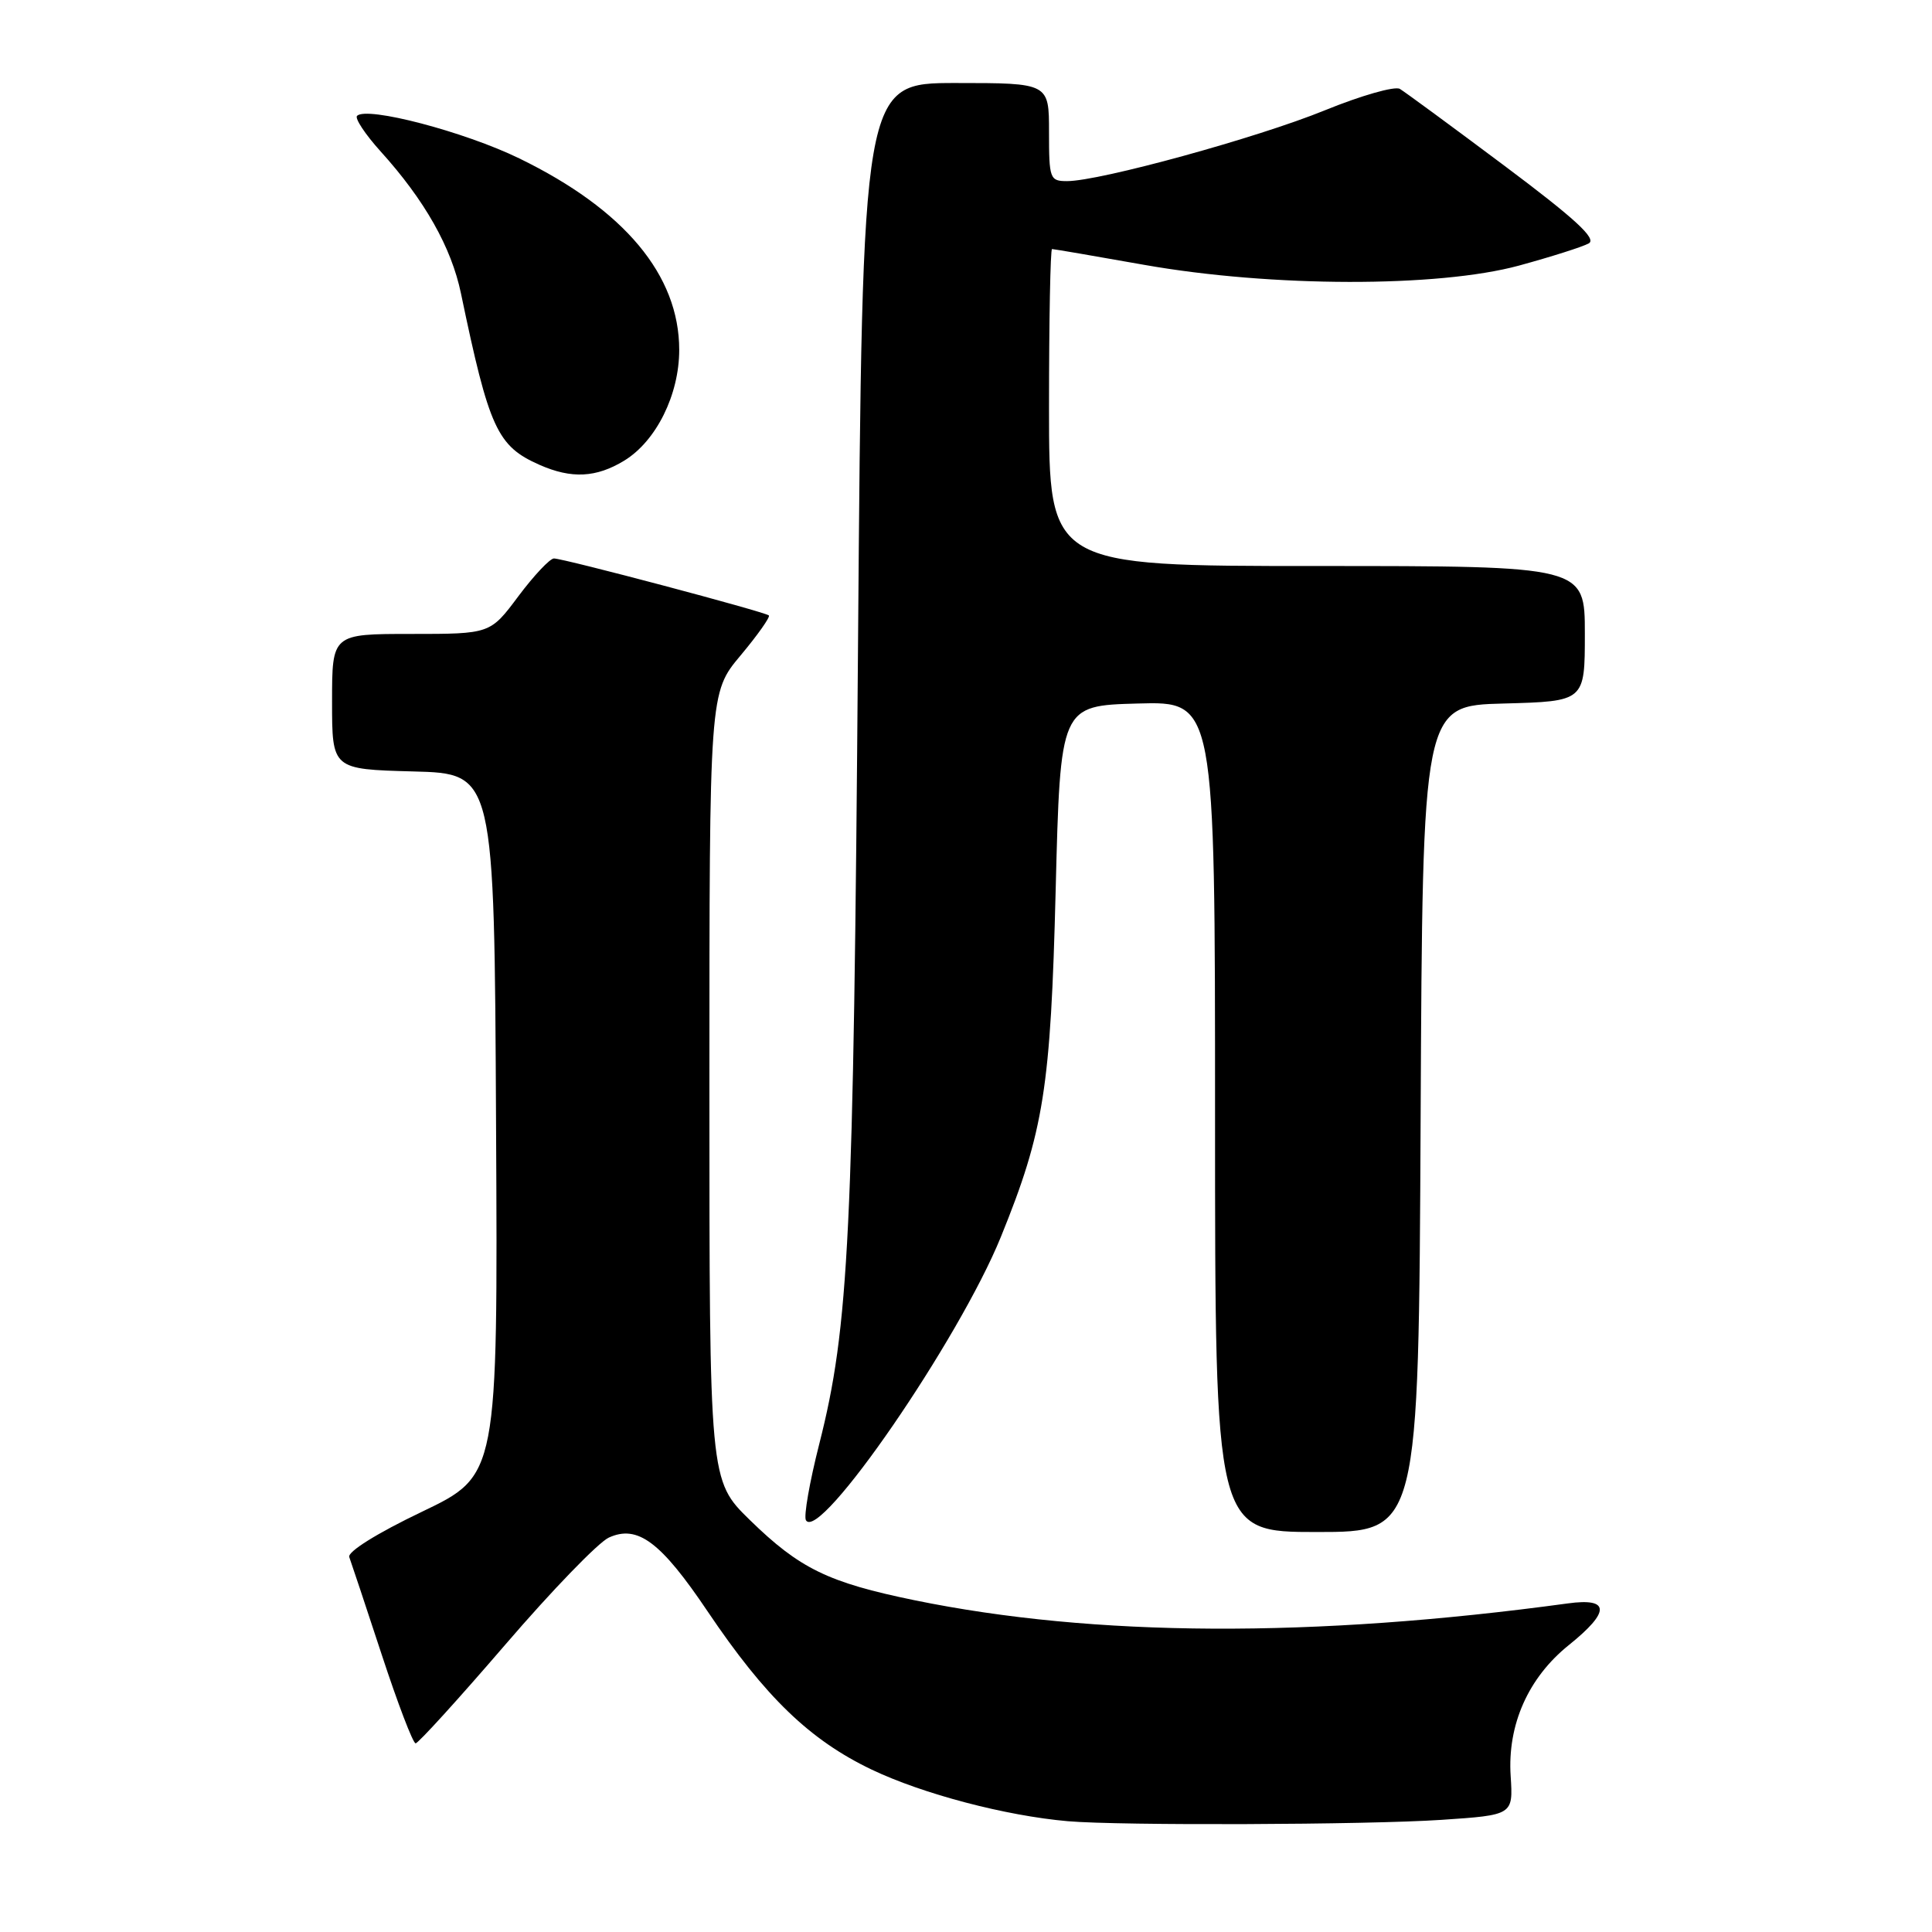 <?xml version="1.0" encoding="UTF-8" standalone="no"?>
<!DOCTYPE svg PUBLIC "-//W3C//DTD SVG 1.1//EN" "http://www.w3.org/Graphics/SVG/1.1/DTD/svg11.dtd" >
<svg xmlns="http://www.w3.org/2000/svg" xmlns:xlink="http://www.w3.org/1999/xlink" version="1.1" viewBox="0 0 256 256">
 <g >
 <path fill="currentColor"
d=" M 191.00 241.14 C 200.50 240.50 200.50 240.50 200.17 235.33 C 199.73 228.54 202.50 222.30 207.88 217.98 C 213.39 213.55 213.35 211.69 207.75 212.46 C 174.00 217.06 145.00 216.92 121.18 212.04 C 109.74 209.69 105.96 207.85 99.36 201.41 C 94.00 196.17 94.00 196.17 94.00 143.98 C 94.00 91.78 94.00 91.78 98.13 86.85 C 100.40 84.14 102.08 81.75 101.88 81.55 C 101.39 81.08 74.70 74.00 73.40 74.00 C 72.87 74.00 70.75 76.25 68.69 79.00 C 64.96 84.00 64.96 84.00 54.48 84.00 C 44.00 84.00 44.00 84.00 44.00 92.97 C 44.00 101.93 44.00 101.93 54.75 102.22 C 65.50 102.50 65.50 102.50 65.73 149.00 C 65.97 195.50 65.97 195.50 55.90 200.32 C 49.96 203.16 46.02 205.62 46.28 206.32 C 46.52 206.97 48.46 212.79 50.58 219.25 C 52.70 225.71 54.72 231.00 55.07 231.00 C 55.42 231.00 60.76 225.12 66.94 217.94 C 73.11 210.76 79.29 204.37 80.67 203.74 C 84.48 202.00 87.55 204.29 93.75 213.50 C 101.42 224.89 107.30 230.56 115.50 234.48 C 122.27 237.71 133.24 240.60 141.50 241.32 C 148.44 241.92 181.10 241.80 191.00 241.14 Z  M 188.24 148.25 C 188.50 93.50 188.50 93.50 199.25 93.22 C 210.00 92.93 210.00 92.93 210.00 83.97 C 210.00 75.00 210.00 75.00 174.50 75.00 C 139.00 75.00 139.00 75.00 139.00 54.00 C 139.00 42.45 139.18 33.00 139.40 33.00 C 139.62 33.00 145.13 33.94 151.65 35.10 C 168.48 38.07 190.54 38.11 201.28 35.19 C 205.56 34.02 209.72 32.70 210.52 32.25 C 211.61 31.64 208.73 28.99 199.34 21.96 C 192.39 16.76 186.16 12.18 185.49 11.78 C 184.83 11.38 180.35 12.66 175.54 14.62 C 166.62 18.26 145.72 24.00 141.39 24.00 C 139.11 24.00 139.00 23.69 139.00 17.50 C 139.00 11.00 139.00 11.00 126.64 11.00 C 114.27 11.00 114.27 11.00 113.69 85.75 C 113.09 163.87 112.51 175.77 108.55 191.36 C 107.27 196.39 106.48 200.92 106.79 201.44 C 108.58 204.43 127.07 177.55 132.62 163.90 C 138.32 149.86 139.22 144.19 139.88 118.00 C 140.50 93.50 140.50 93.50 150.75 93.22 C 161.00 92.93 161.00 92.93 161.00 147.97 C 161.00 203.00 161.00 203.00 174.49 203.00 C 187.98 203.00 187.98 203.00 188.24 148.25 Z  M 82.71 61.04 C 86.95 58.45 90.00 52.31 90.00 46.36 C 90.00 36.46 82.74 27.77 68.81 20.99 C 61.54 17.45 48.61 14.06 47.31 15.35 C 46.99 15.68 48.39 17.80 50.44 20.07 C 56.28 26.53 59.81 32.78 61.08 38.88 C 64.82 56.81 65.87 59.11 71.50 61.60 C 75.73 63.46 79.00 63.30 82.71 61.04 Z "/>
</g>
</svg>